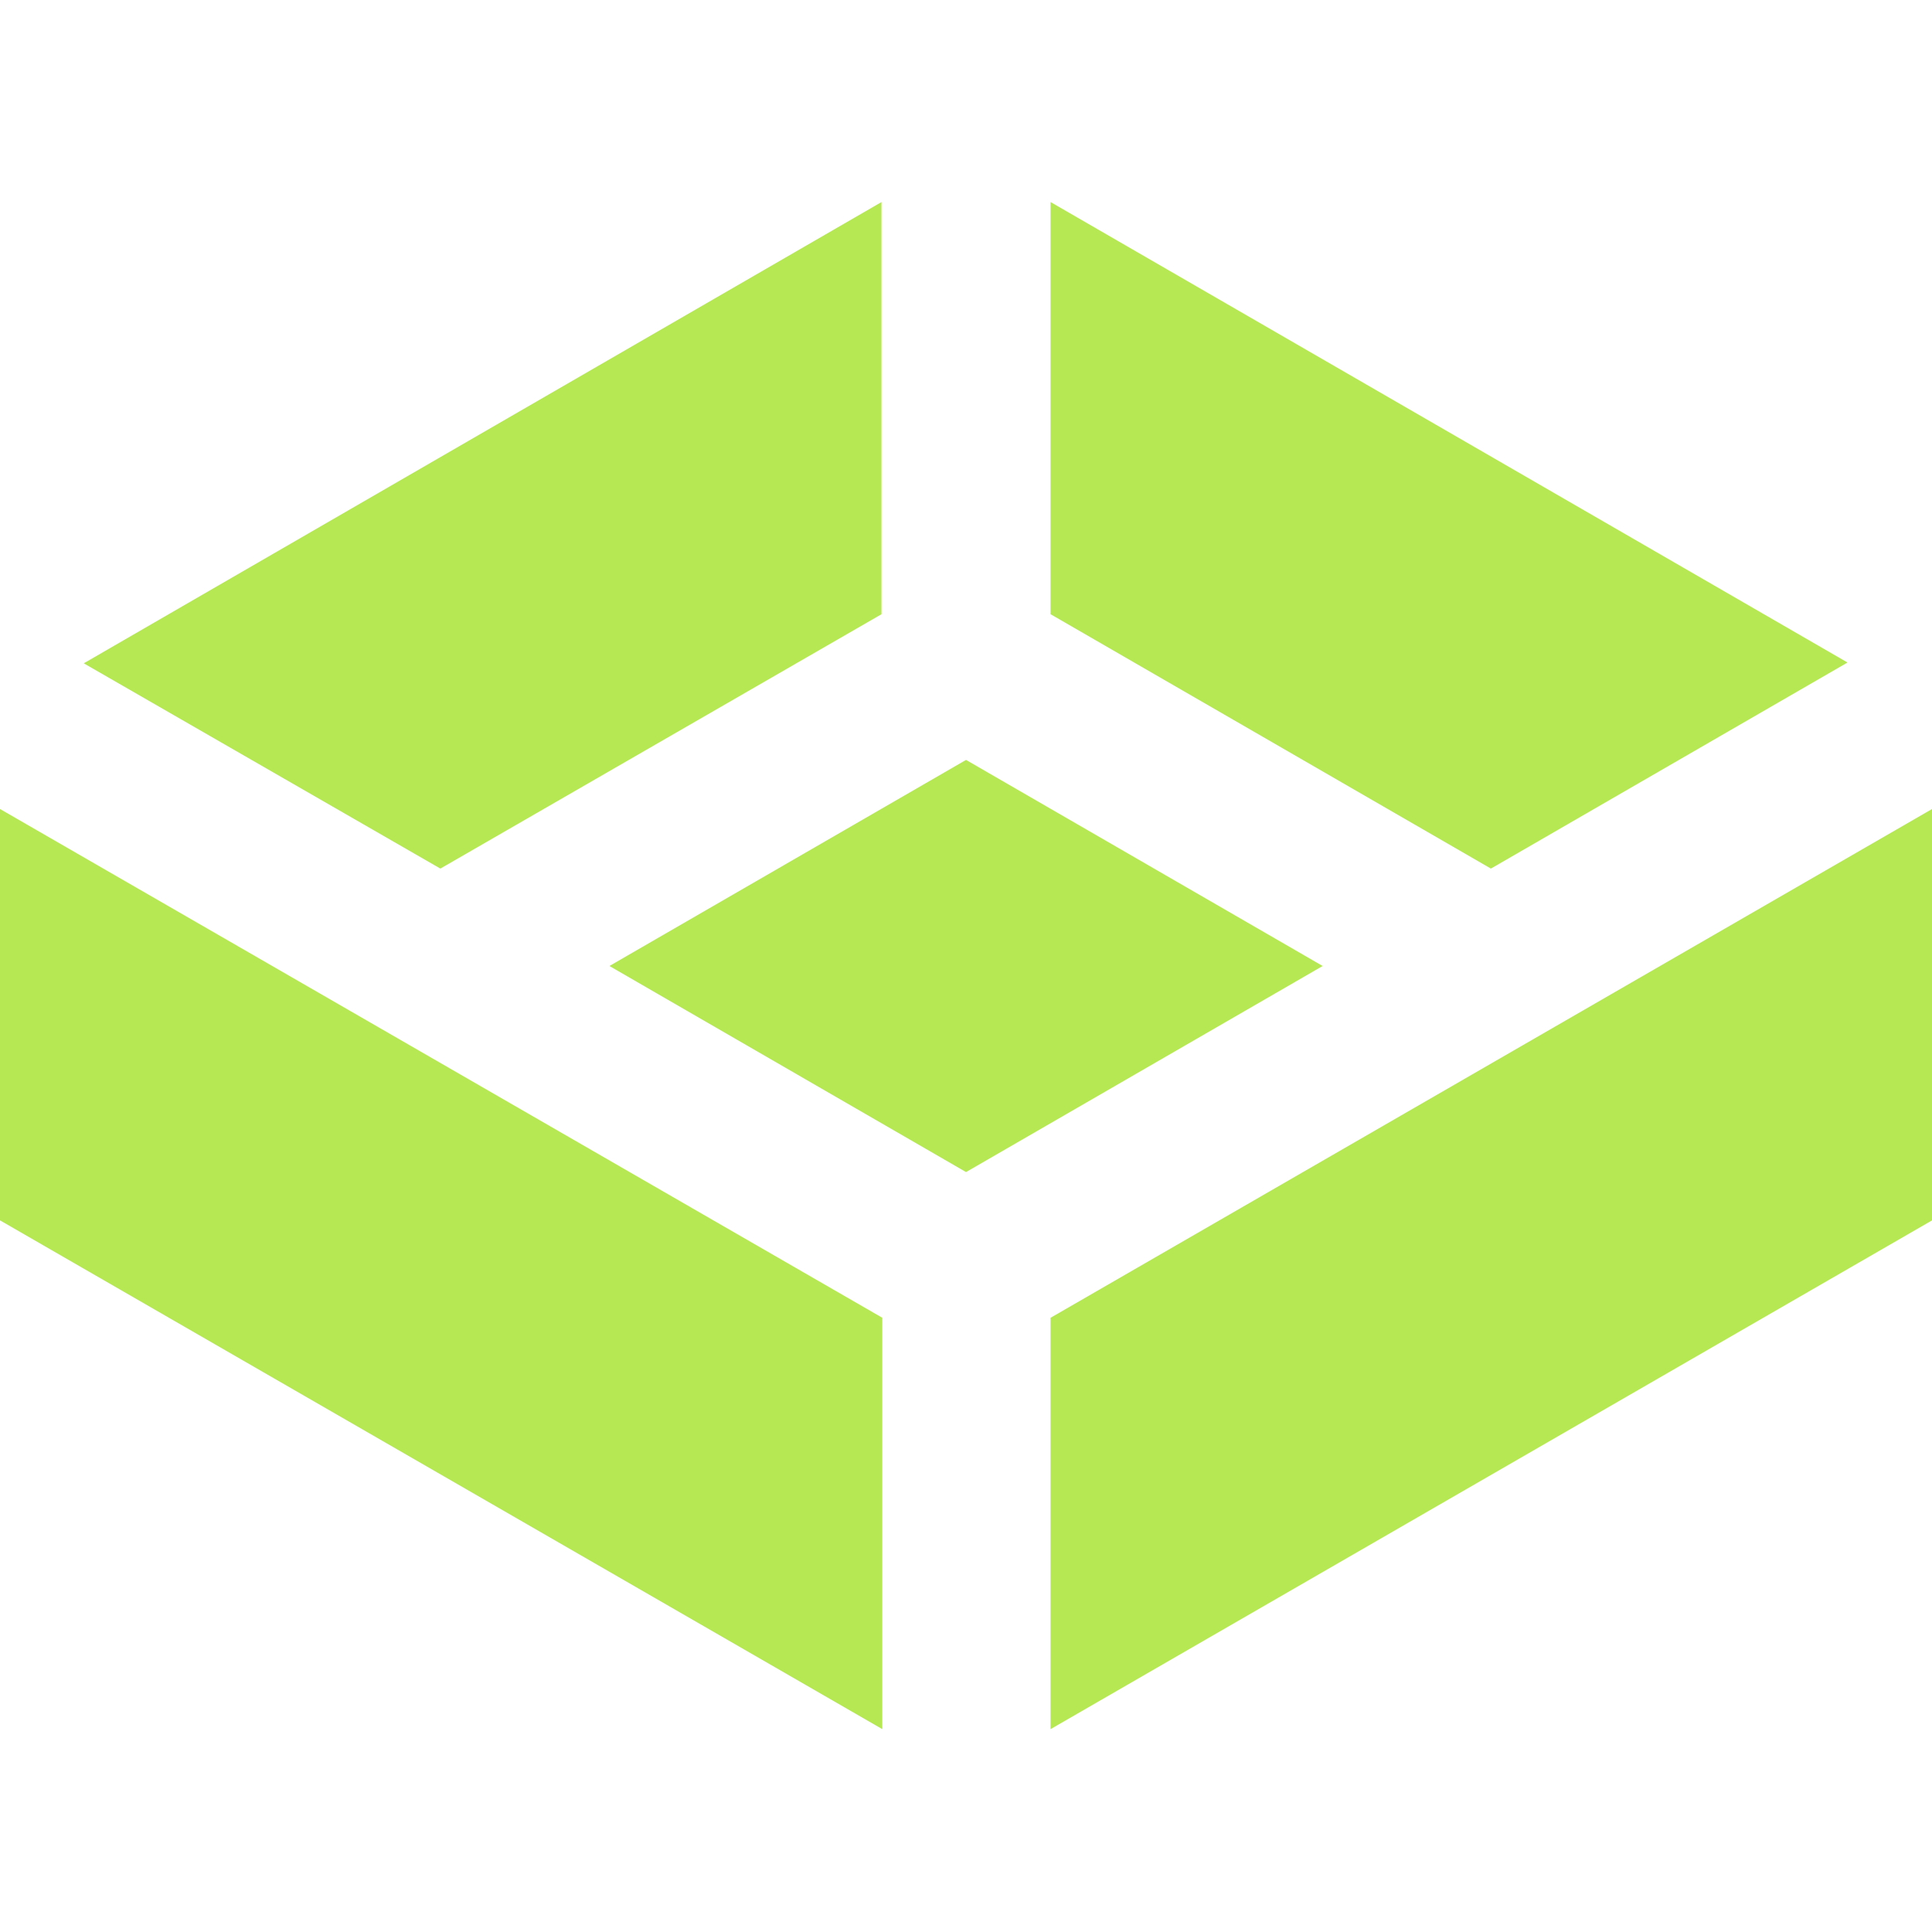 <svg xmlns="http://www.w3.org/2000/svg" viewBox="0 0 24 24"><path fill="#b5e853" d="M24 10.05v5.11l-10.95 6.32v-5.11L24 10.05zm-24 0v5.11l10.96 6.32v-5.11L0 10.05zm12-.61L7.57 12 12 14.56 16.43 12 12 9.44zm10.95-1.21l-9.9-5.72v5.12l5.47 3.16 4.43-2.56zm-12-.61V2.51L1.04 8.24l4.43 2.55 5.48-3.16z"/></svg>